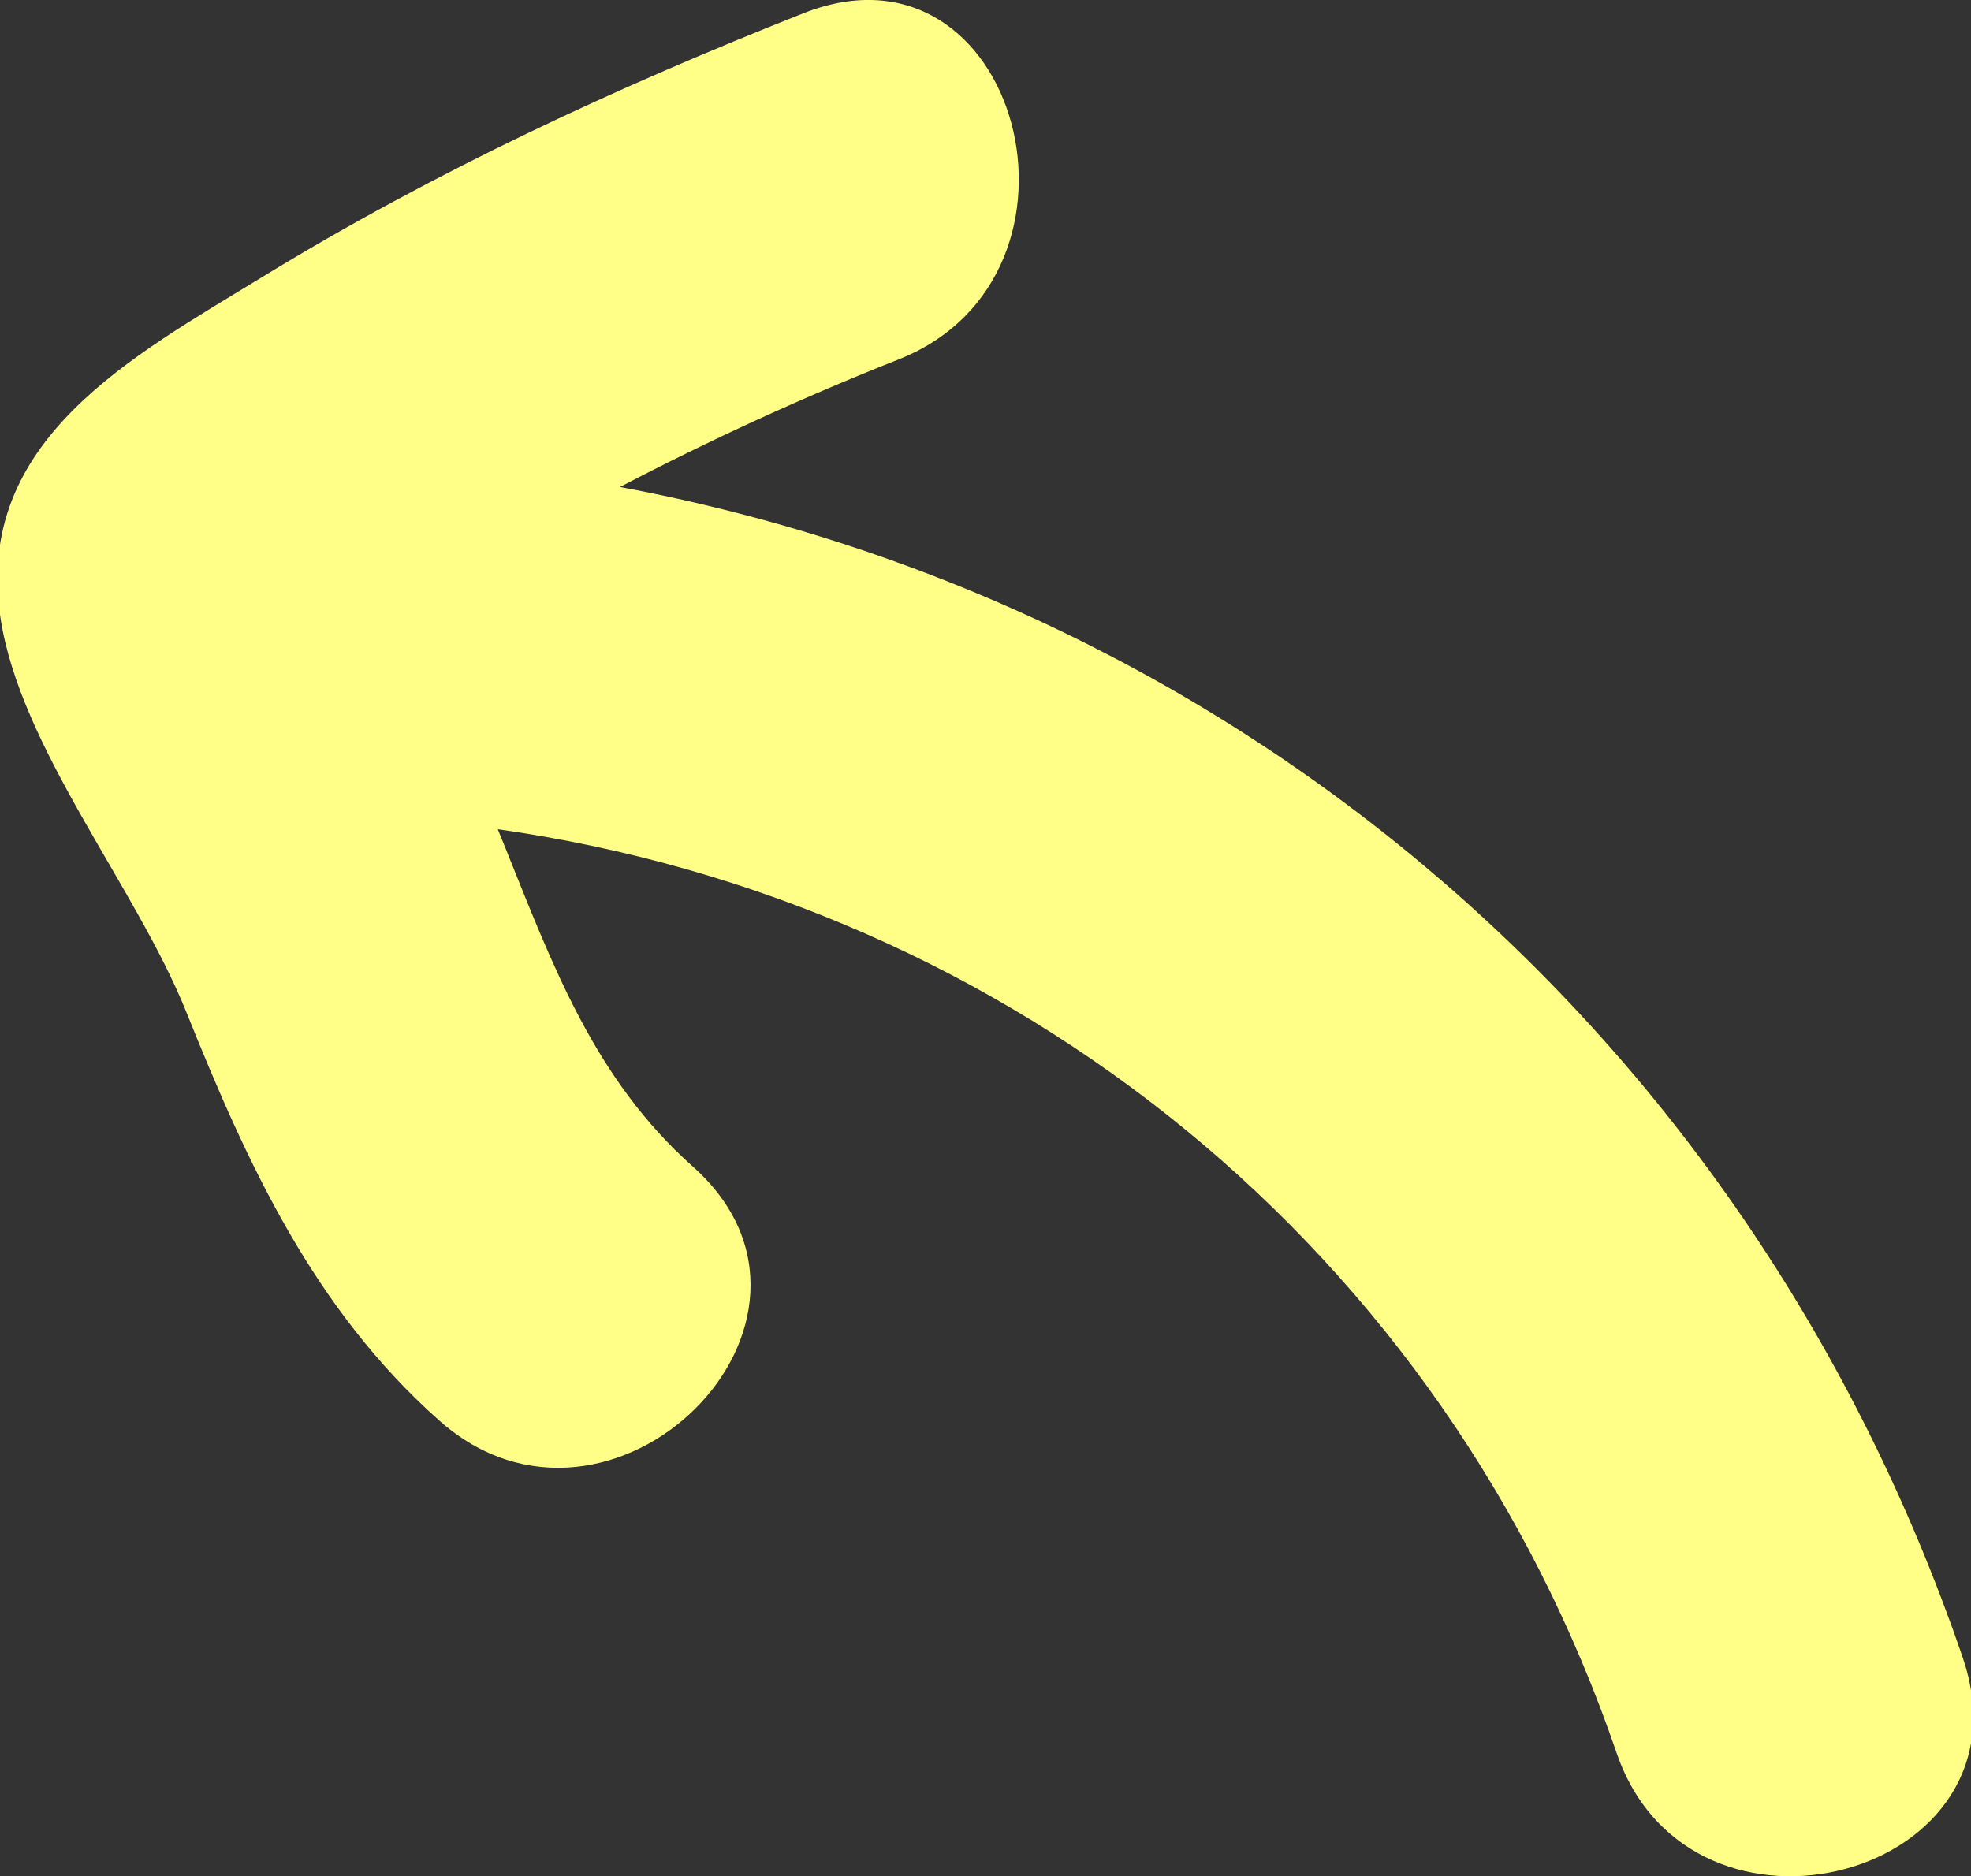 <?xml version="1.0" encoding="utf-8"?>
<!-- Generator: Adobe Illustrator 23.0.6, SVG Export Plug-In . SVG Version: 6.00 Build 0)  -->
<svg version="1.1" id="Capa_1" xmlns="http://www.w3.org/2000/svg" xmlns:xlink="http://www.w3.org/1999/xlink" x="0px" y="0px"
	 viewBox="0 0 376 358" style="enable-background:new 0 0 376 358;" xml:space="preserve">
<rect x="0" y="0" width="376" height="358" fill="#333333" stroke="none"/>
<style type="text/css">
	.st0{fill:#FFFF88;}
</style>
<path class="st0" d="M374.41,316.24c-40.33-117.83-137.19-201.1-256.14-223.32c17.3-9.04,35.01-17.16,53.17-24.35
	c40.49-16.03,22.85-82.28-18.2-66.03C117.57,16.66,82.95,32.72,50.19,52.76c-24.93,15.26-55.2,31.23-50.12,65
	c3.76,25.01,25.82,51.31,35.48,75.36c11.71,29.16,24.29,56.61,48.2,77.89c32.82,29.21,81.42-19.05,48.42-48.42
	c-18.82-16.75-26.7-38.32-35.91-61.17c-0.43-1.07-0.87-2.13-1.3-3.2c98.21,13.95,180.58,80.25,213.43,176.23
	C322.57,375.9,388.73,358.09,374.41,316.24z"/>
</svg>
